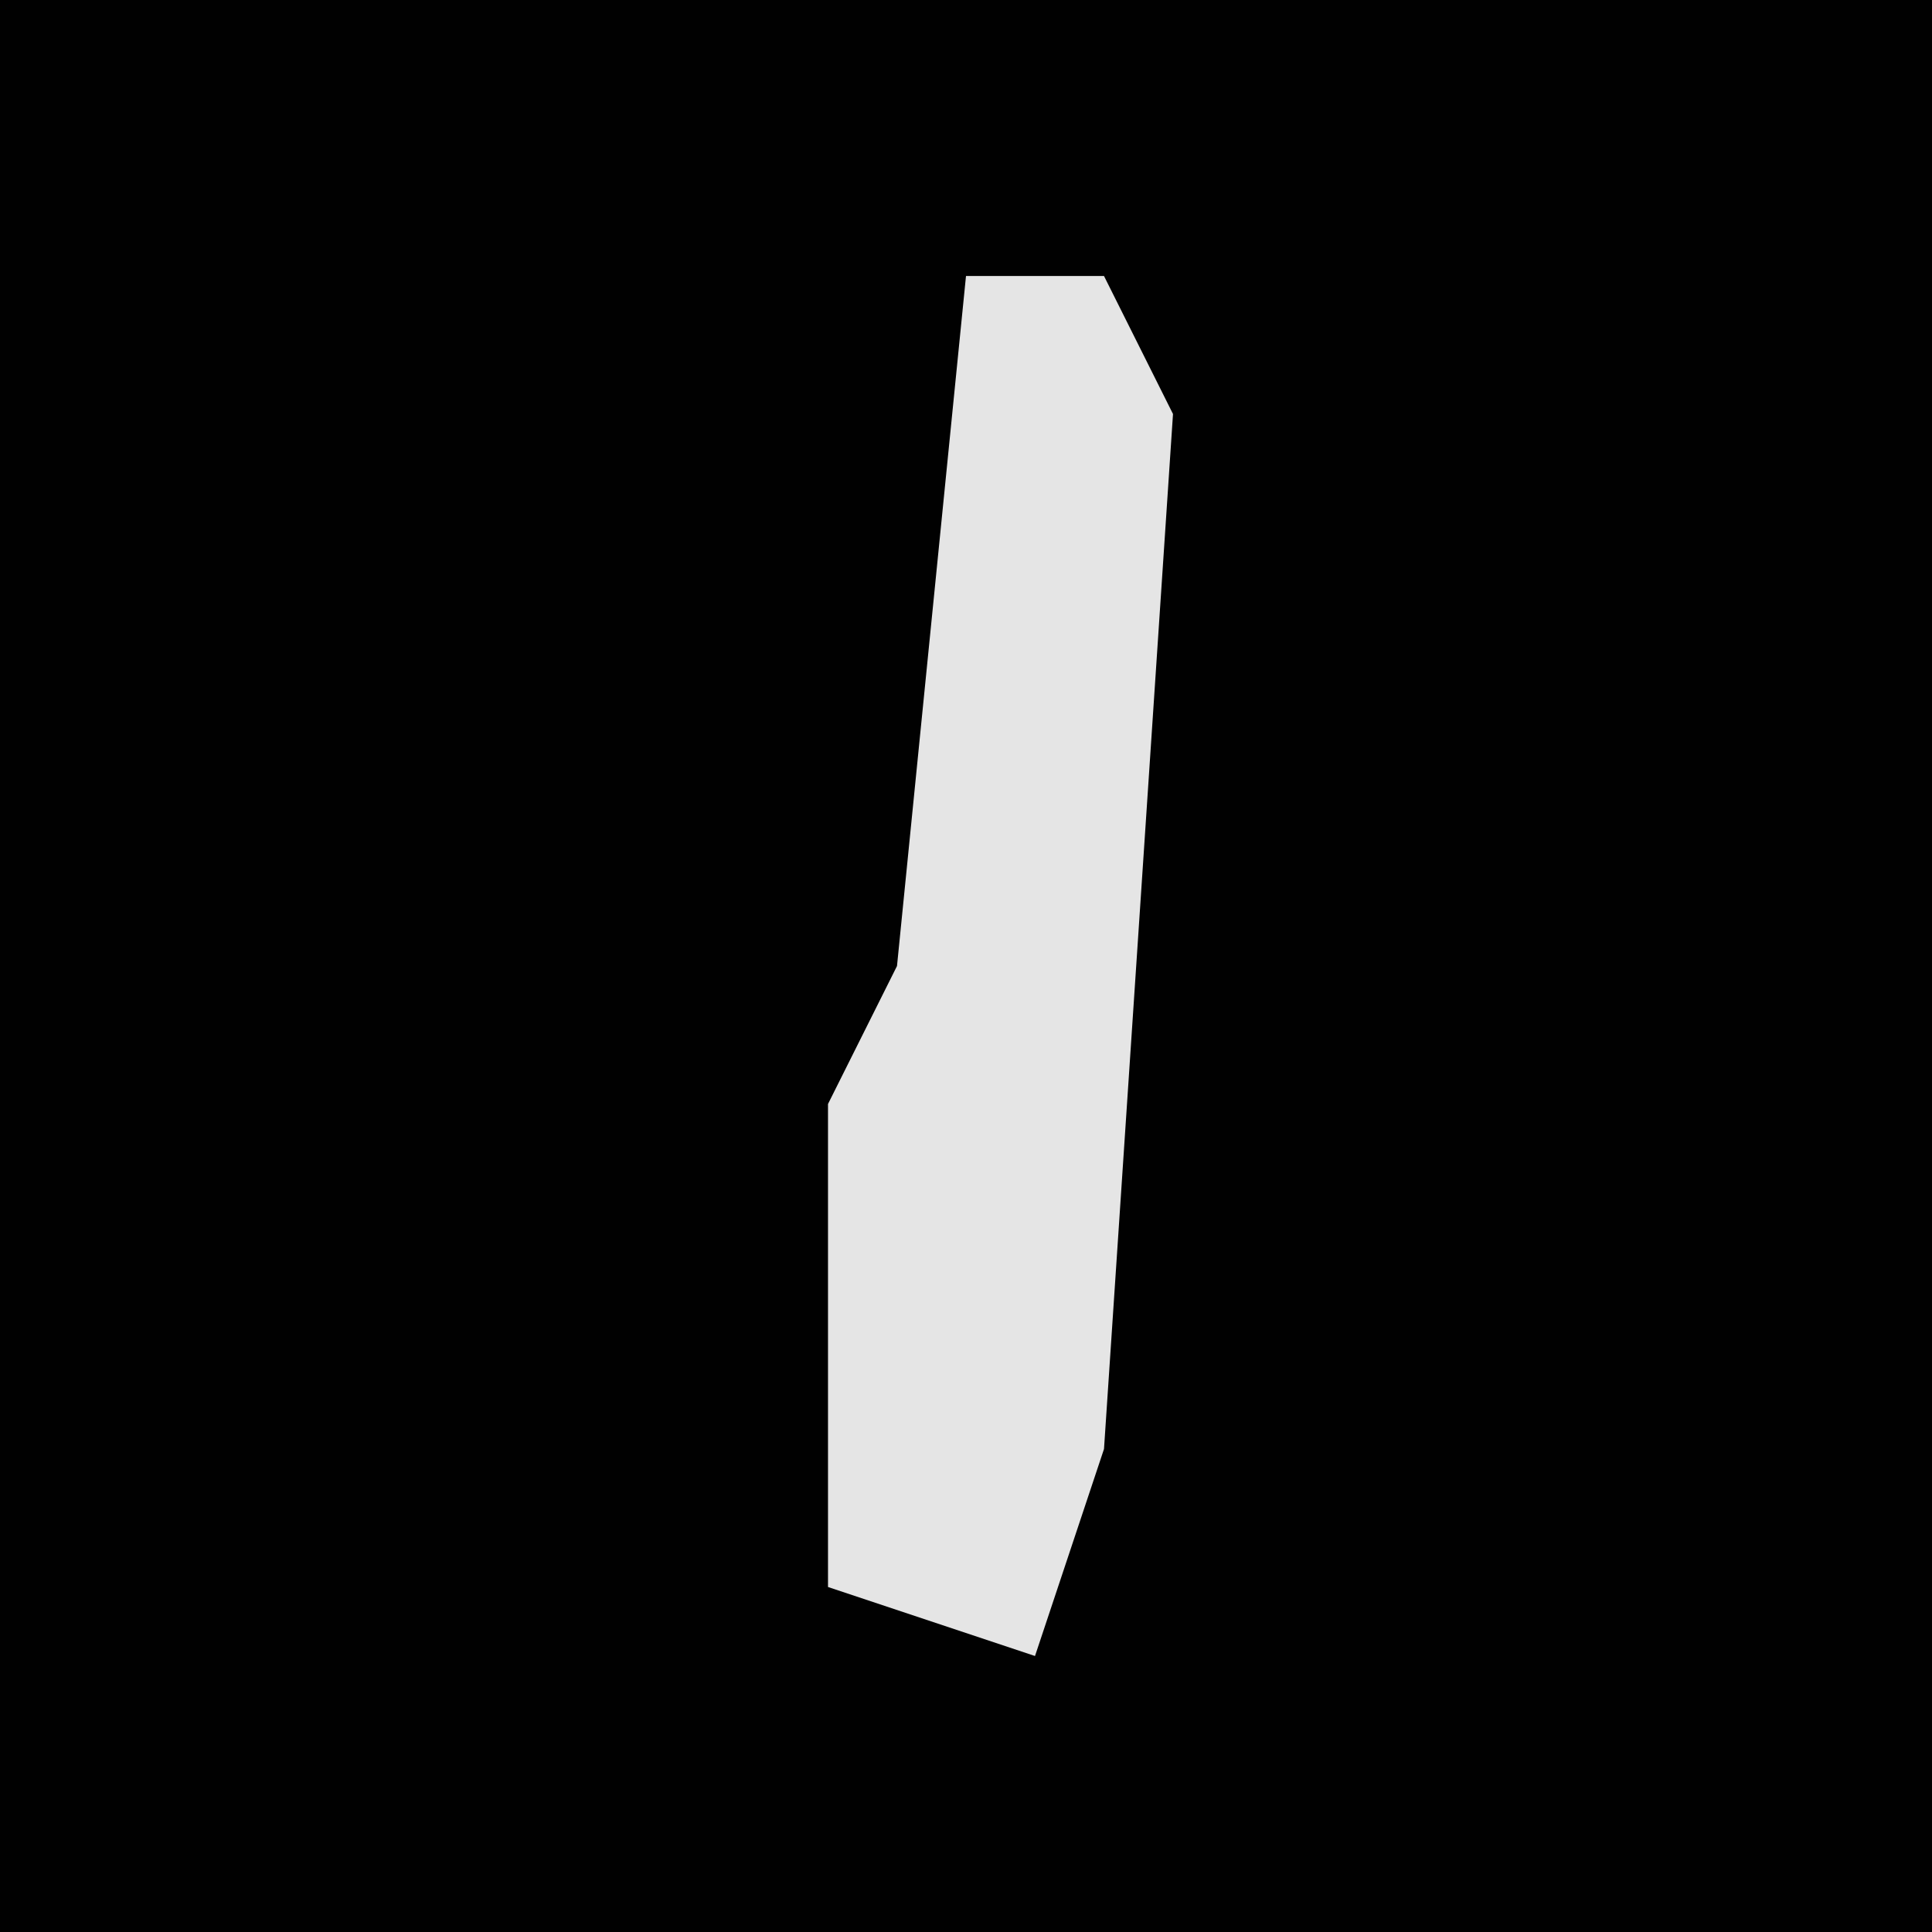 <?xml version="1.0" encoding="UTF-8"?>
<svg version="1.1" xmlns="http://www.w3.org/2000/svg" width="28" height="28">
<path d="M0,0 L28,0 L28,28 L0,28 Z " fill="#010101" transform="translate(0,0)"/>
<path d="M0,0 L2,0 L3,2 L2,17 L1,20 L-2,19 L-2,12 L-1,10 Z " fill="#E5E5E5" transform="translate(14,4)"/>
</svg>
